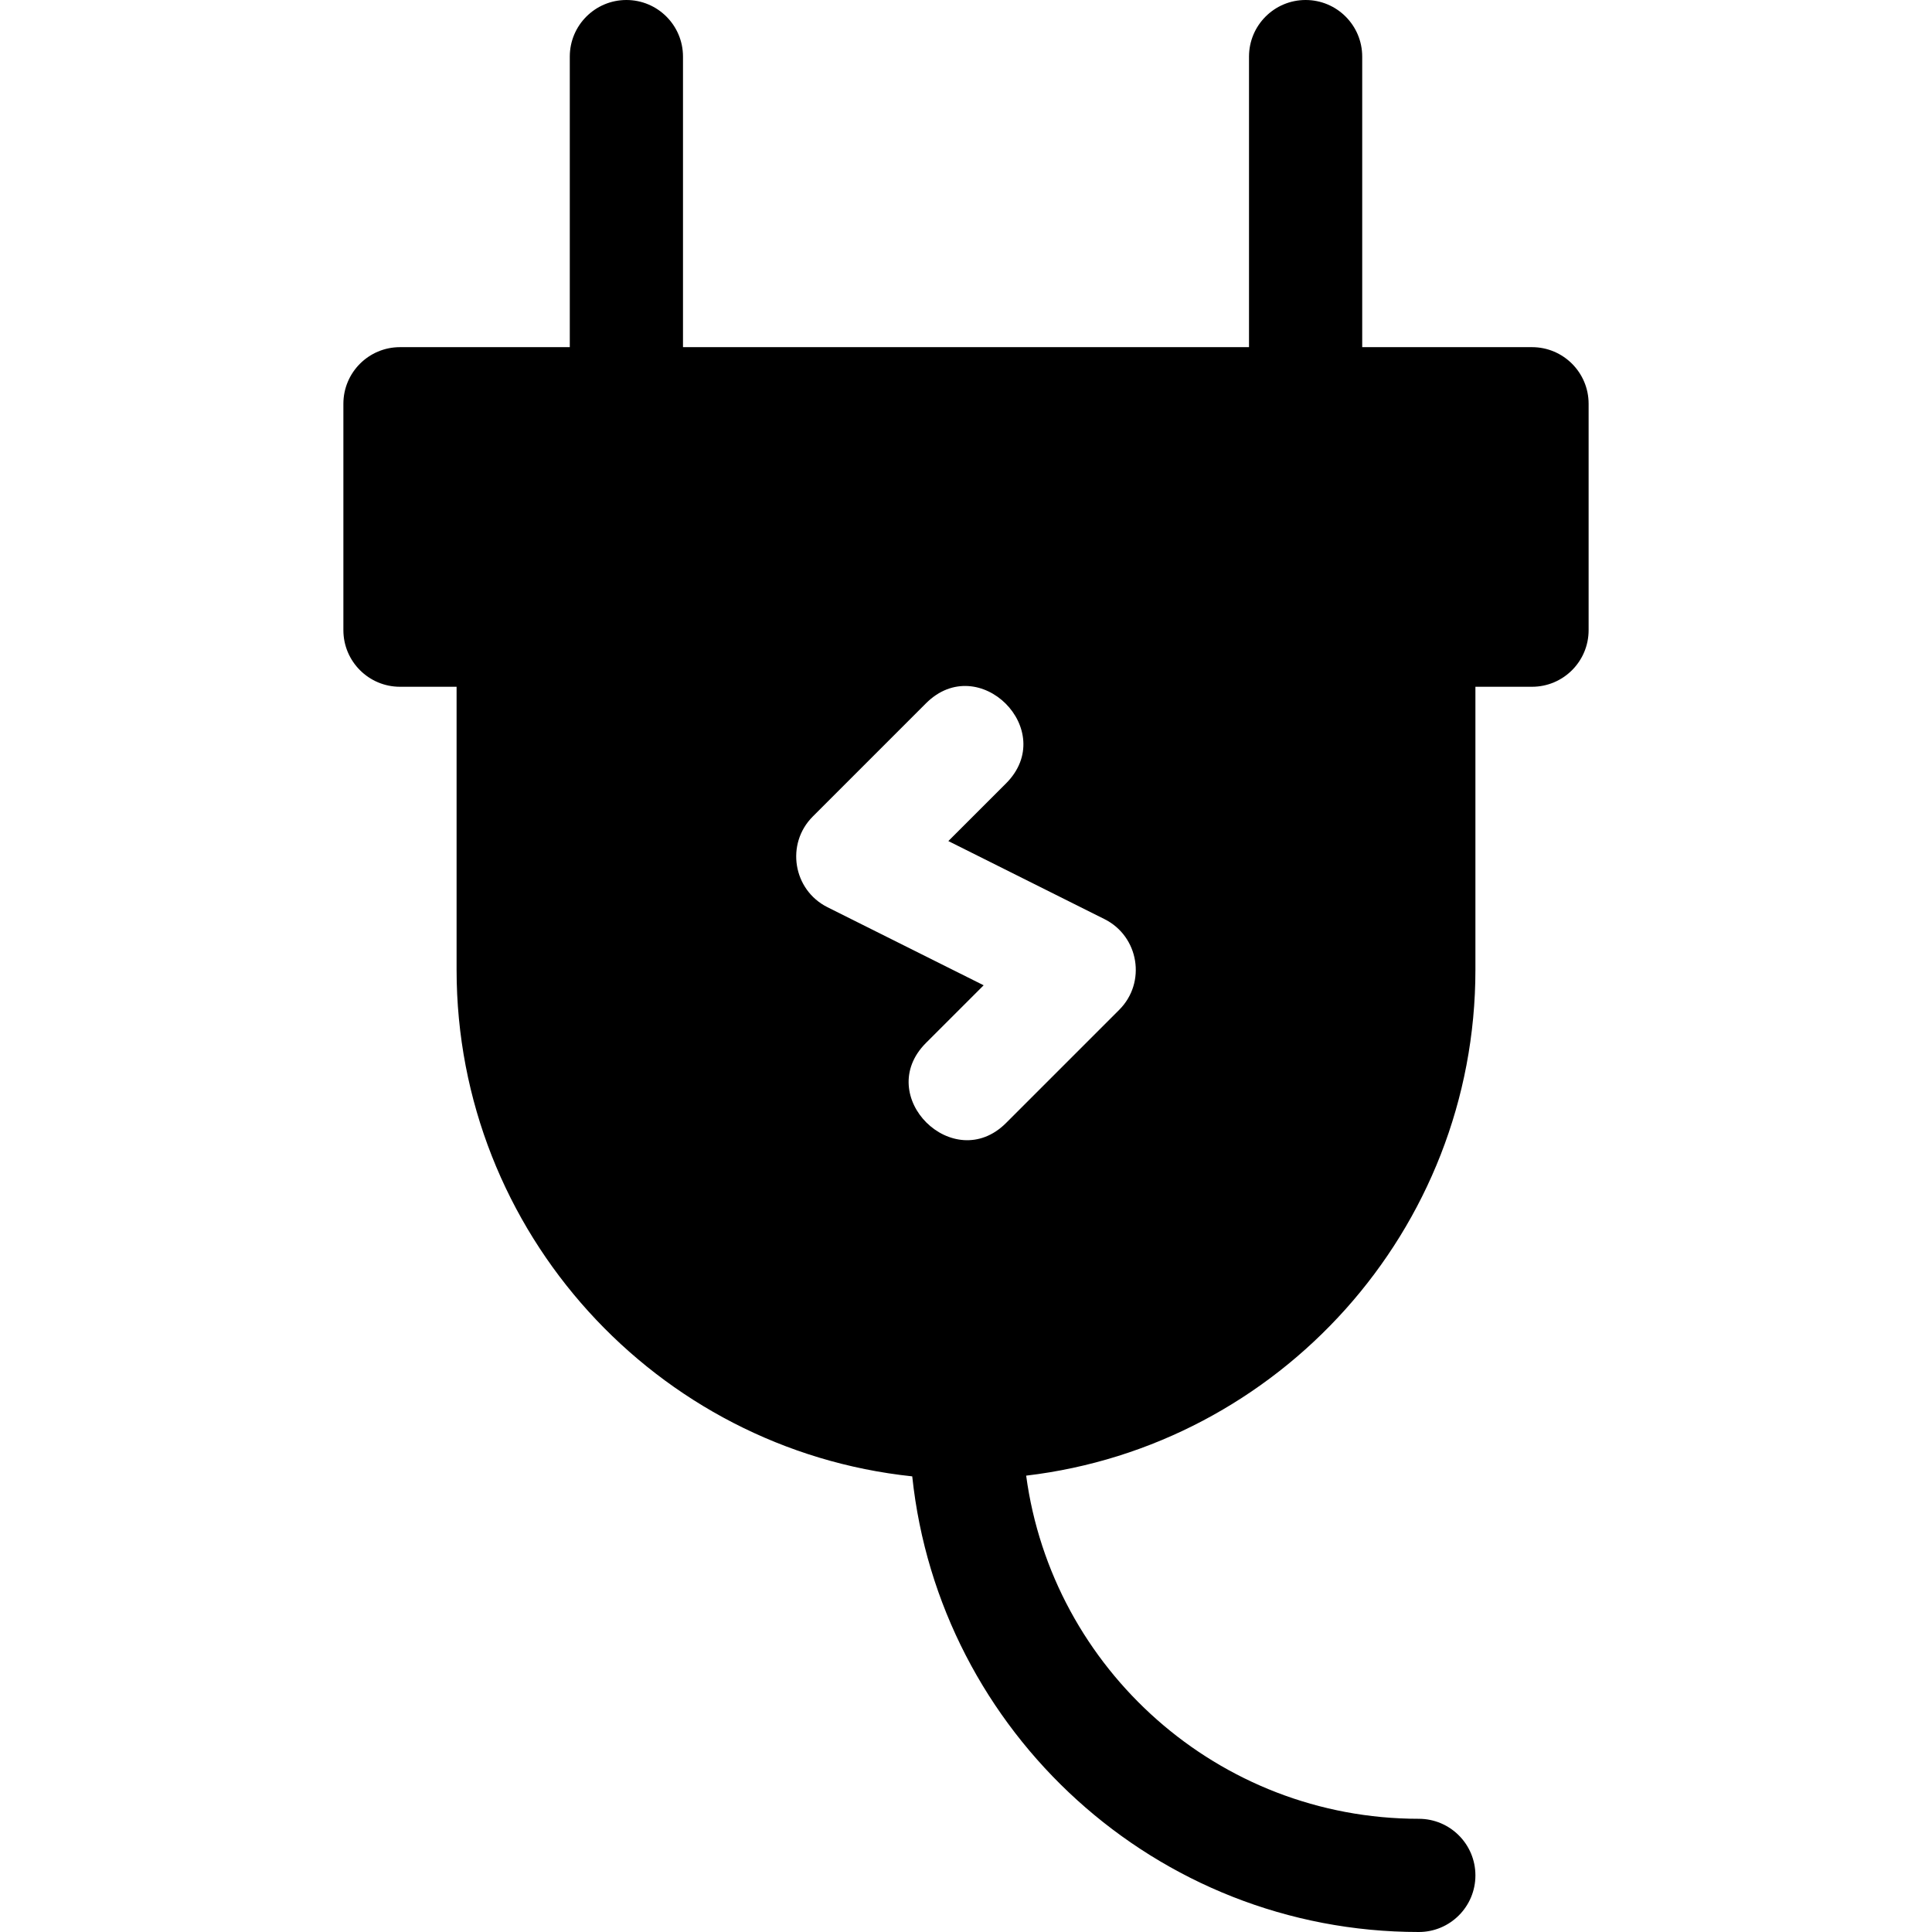 <svg id="Capa_1" enable-background="new 0 0 512 512" height="512" viewBox="0 0 512 512" width="512" xmlns="http://www.w3.org/2000/svg"><g><path d="m406 92h-45v-77c0-8.284-6.716-15-15-15s-15 6.716-15 15v77h-150v-77c0-8.284-6.716-15-15-15s-15 6.716-15 15v77h-45c-8.28 0-15 6.72-15 15v60c0 8.28 6.72 15 15 15h15v75c0 69.63 52.98 127.11 120.75 134.25h.002c7.142 67.766 64.621 120.75 134.248 120.75 8.284 0 15-6.716 15-15s-6.716-15-15-15c-53.13 0-97.163-39.667-104.056-90.939h.006c66.95-7.911 119.05-65.021 119.05-134.061v-75h15c8.28 0 15-6.72 15-15v-60c0-8.28-6.72-15-15-15zm-109.39 175.61-30 30c-13.91 13.91-35.27-7.16-21.22-21.22l15.29-15.28-41.39-20.69c-9.14-4.58-11.13-16.79-3.9-24.03l30-30c14.02-14.02 35.26 7.17 21.22 21.22l-15.29 15.28 41.39 20.69c9.14 4.58 11.13 16.79 3.9 24.03z"/></g></svg>